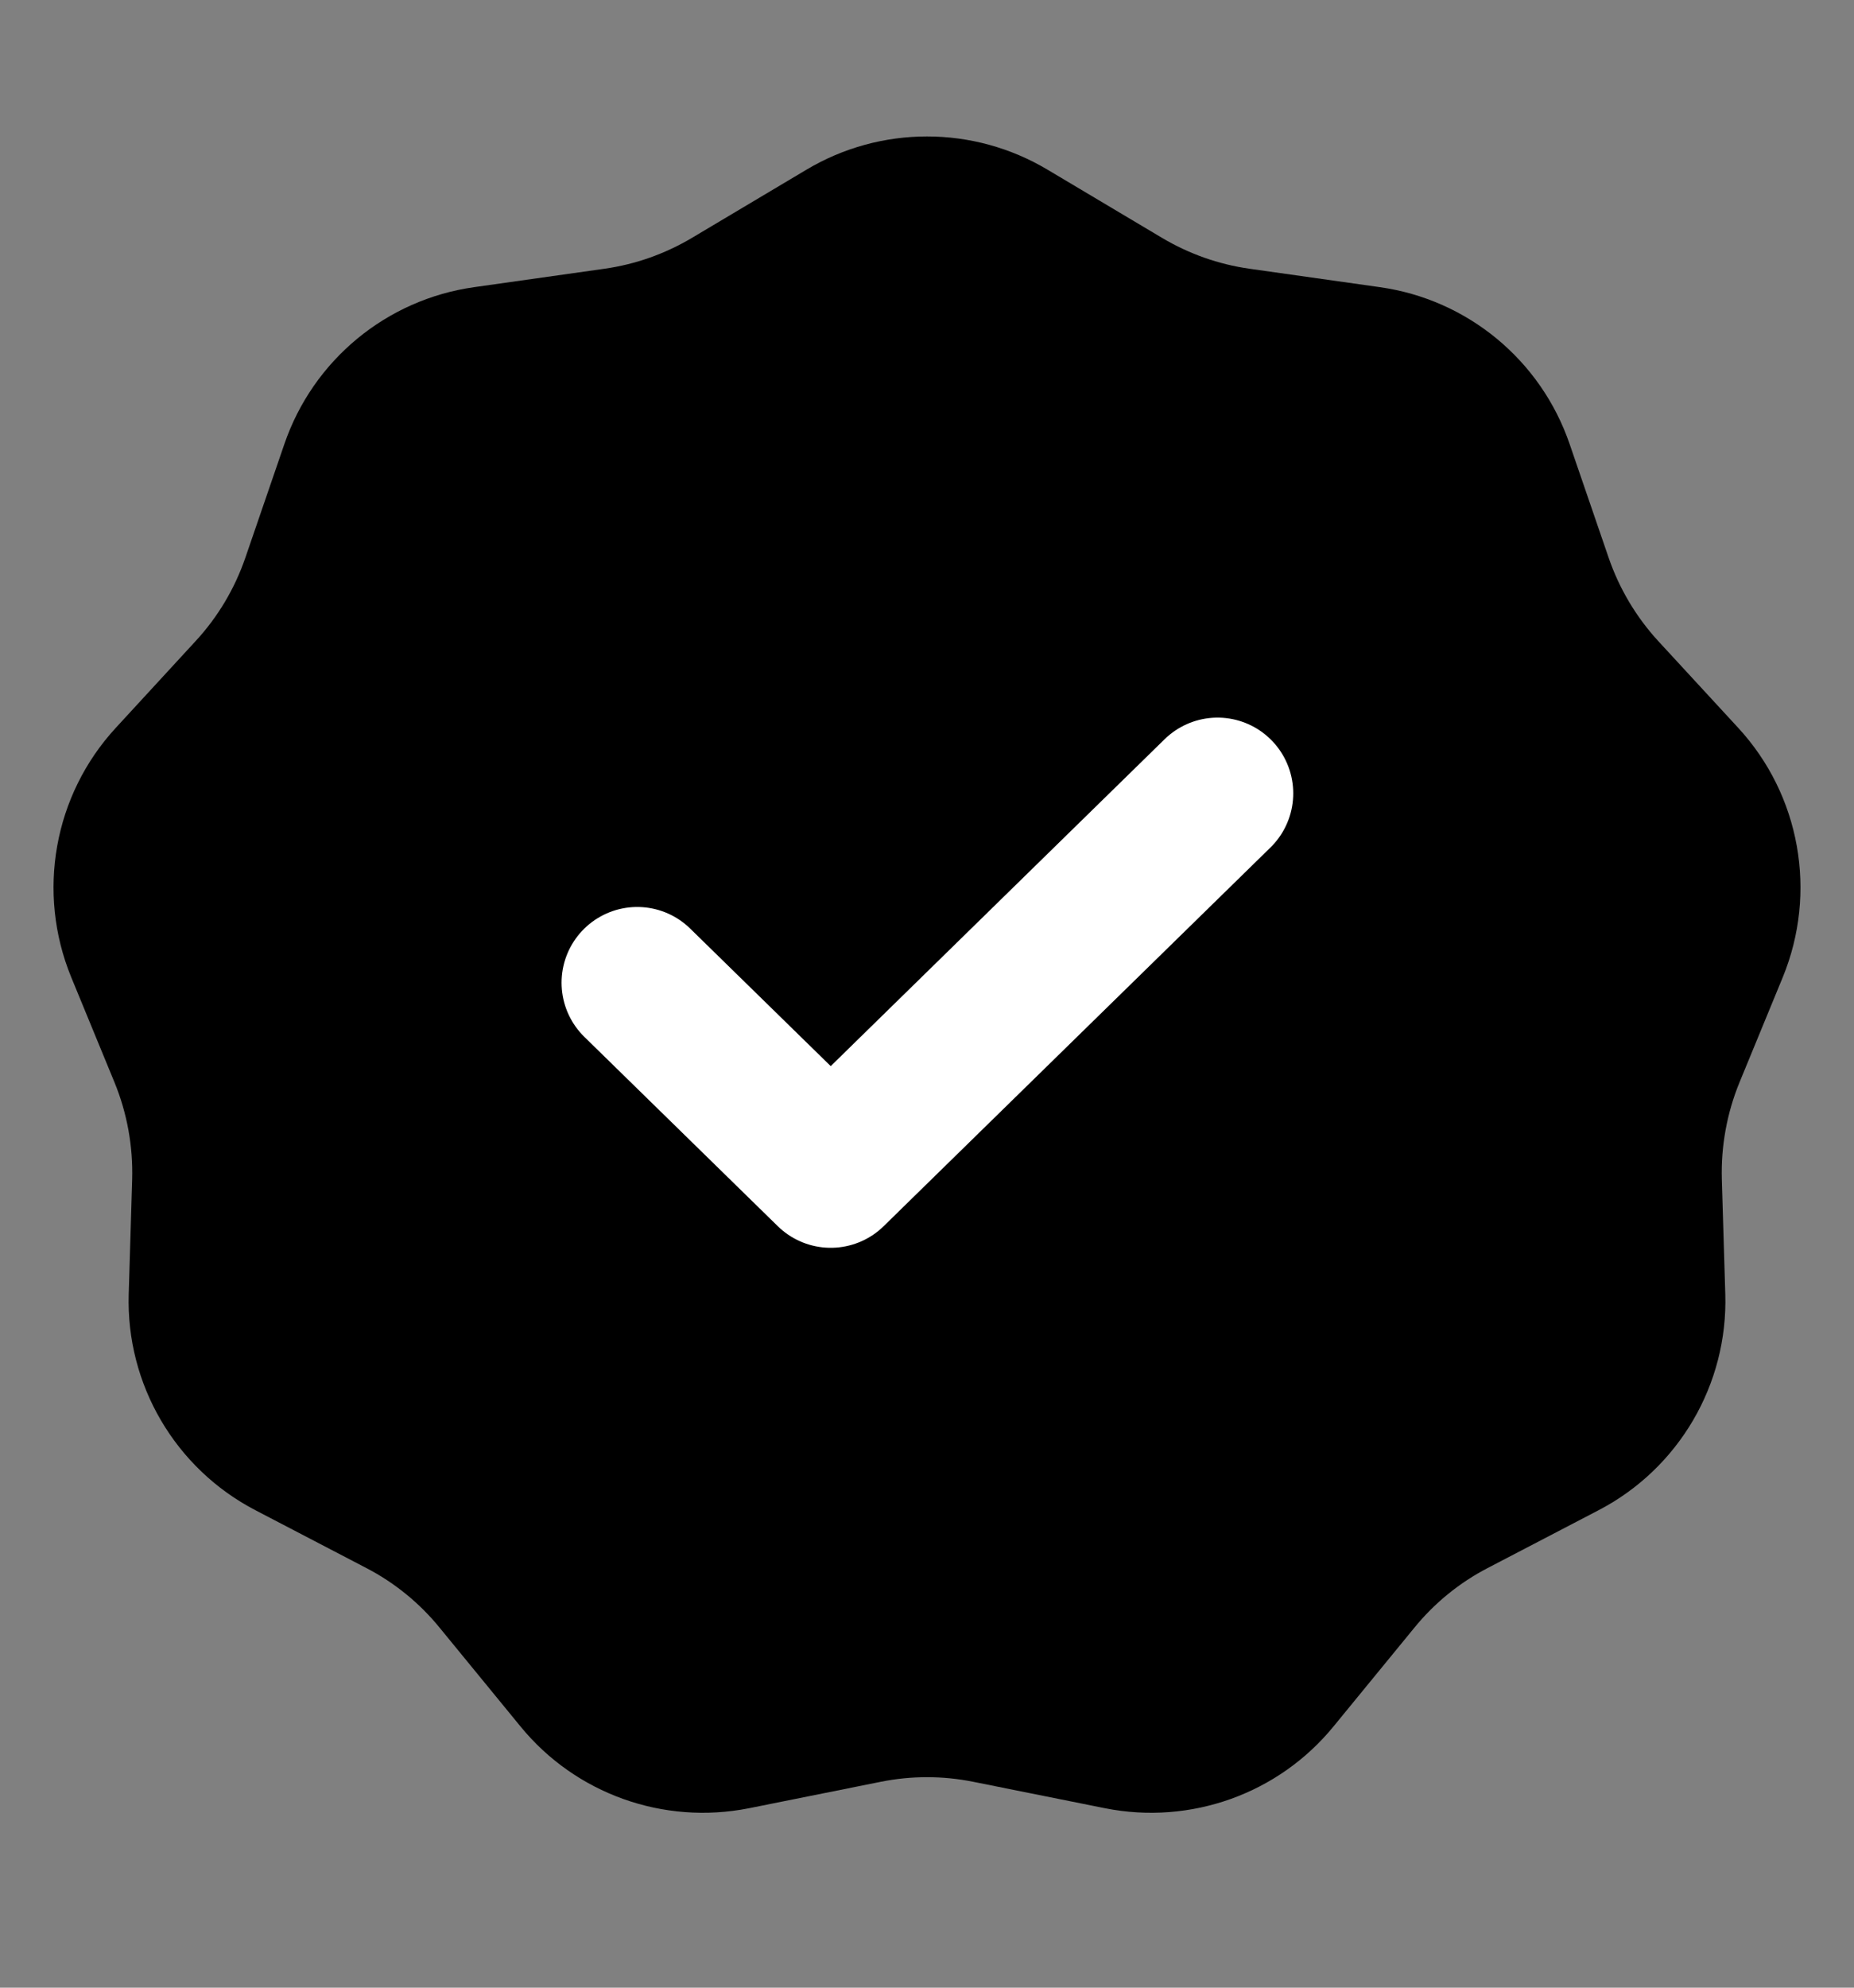 <svg width="14" height="15" viewBox="0 0 14 15" fill="none" xmlns="http://www.w3.org/2000/svg">
<rect x="0" y="0" width="14" height="15" fill="#808080" stroke="none"/>
<path d="M6.089 1.281C6.65 0.946 7.35 0.946 7.911 1.281L8.773 1.794C8.976 1.915 9.201 1.995 9.435 2.028L10.419 2.167C11.082 2.26 11.636 2.718 11.853 3.352L12.147 4.208C12.227 4.441 12.354 4.655 12.521 4.837L13.125 5.492C13.594 6 13.725 6.735 13.462 7.375L13.135 8.169C13.04 8.401 12.995 8.65 13.002 8.9L13.028 9.765C13.049 10.447 12.677 11.082 12.071 11.397L11.234 11.833C11.02 11.944 10.831 12.098 10.679 12.285L10.071 13.027C9.655 13.537 8.991 13.774 8.345 13.646L7.348 13.446C7.118 13.4 6.882 13.4 6.652 13.446L5.655 13.646C5.009 13.774 4.345 13.537 3.929 13.027L3.321 12.285C3.169 12.098 2.98 11.944 2.766 11.833L1.929 11.397C1.323 11.082 0.951 10.447 0.972 9.765L0.998 8.9C1.005 8.65 0.96 8.401 0.865 8.169L0.538 7.375C0.275 6.735 0.406 6 0.875 5.492L1.478 4.837C1.646 4.655 1.773 4.441 1.853 4.208L2.147 3.352C2.364 2.718 2.918 2.26 3.581 2.167L4.565 2.028C4.799 1.995 5.024 1.915 5.227 1.794L6.089 1.281Z" fill="black"/>
<path d="M4.812 7.416L6.273 8.845L9.194 5.987" stroke="white" stroke-width="1.143" stroke-linecap="round" stroke-linejoin="round"/>
</svg>
